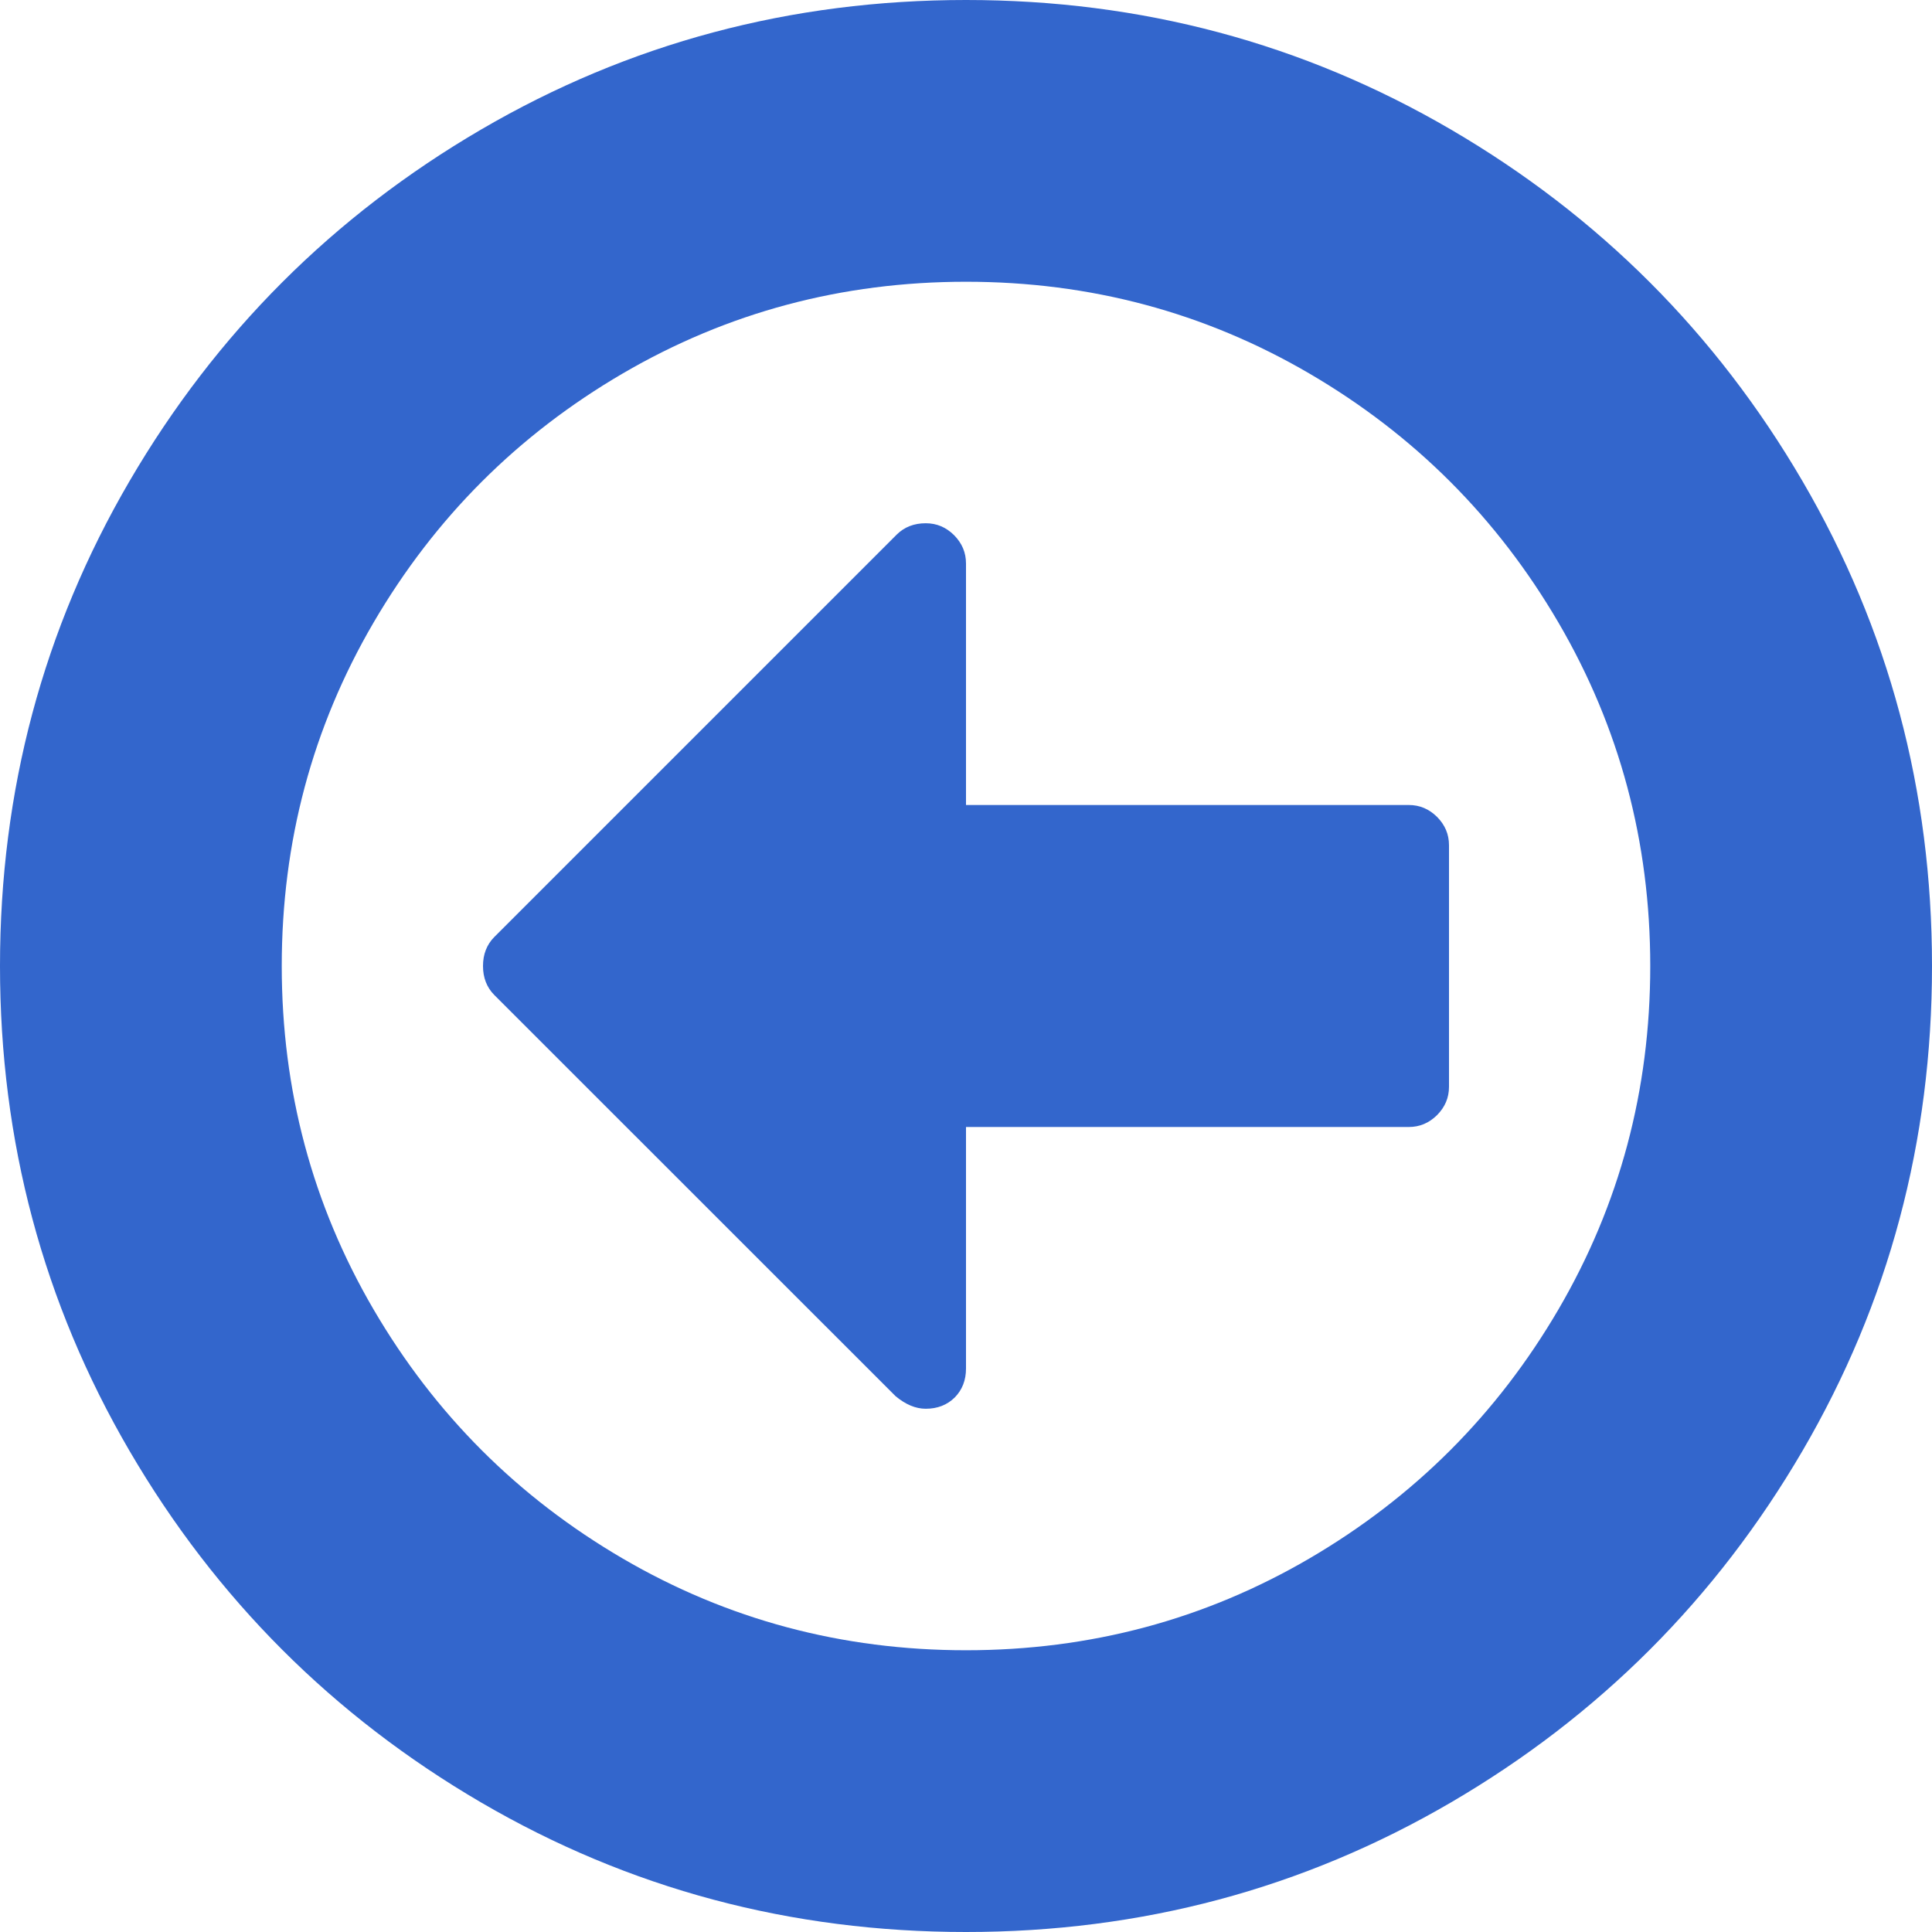 ﻿<?xml version="1.0" encoding="utf-8"?>
<svg version="1.1" xmlns:xlink="http://www.w3.org/1999/xlink" width="18px" height="18px" xmlns="http://www.w3.org/2000/svg">
  <g transform="matrix(1 0 0 1 -1049 -514 )">
    <path d="M 13.389 7.611  C 13.463 7.686  13.5 7.773  13.5 7.875  L 13.5 10.125  C 13.5 10.227  13.463 10.314  13.389 10.389  C 13.314 10.463  13.227 10.5  13.125 10.5  L 9 10.5  L 9 12.75  C 9 12.859  8.965 12.949  8.895 13.02  C 8.824 13.09  8.734 13.125  8.625 13.125  C 8.531 13.125  8.438 13.086  8.344 13.008  L 4.605 9.27  C 4.535 9.199  4.5 9.109  4.5 9  C 4.5 8.891  4.535 8.801  4.605 8.73  L 8.355 4.98  C 8.426 4.91  8.516 4.875  8.625 4.875  C 8.727 4.875  8.814 4.912  8.889 4.986  C 8.963 5.061  9 5.148  9 5.25  L 9 7.5  L 13.125 7.5  C 13.227 7.5  13.314 7.537  13.389 7.611  Z M 14.52 12.199  C 15.09 11.223  15.375 10.156  15.375 9  C 15.375 7.844  15.09 6.777  14.52 5.801  C 13.949 4.824  13.176 4.051  12.199 3.48  C 11.223 2.91  10.156 2.625  9 2.625  C 7.844 2.625  6.777 2.91  5.801 3.48  C 4.824 4.051  4.051 4.824  3.48 5.801  C 2.91 6.777  2.625 7.844  2.625 9  C 2.625 10.156  2.91 11.223  3.48 12.199  C 4.051 13.176  4.824 13.949  5.801 14.52  C 6.777 15.09  7.844 15.375  9 15.375  C 10.156 15.375  11.223 15.09  12.199 14.52  C 13.176 13.949  13.949 13.176  14.52 12.199  Z M 16.793 4.482  C 17.598 5.861  18 7.367  18 9  C 18 10.633  17.598 12.139  16.793 13.518  C 15.988 14.896  14.896 15.988  13.518 16.793  C 12.139 17.598  10.633 18  9 18  C 7.367 18  5.861 17.598  4.482 16.793  C 3.104 15.988  2.012 14.896  1.207 13.518  C 0.402 12.139  0 10.633  0 9  C 0 7.367  0.402 5.861  1.207 4.482  C 2.012 3.104  3.104 2.012  4.482 1.207  C 5.861 0.402  7.367 0  9 0  C 10.633 0  12.139 0.402  13.518 1.207  C 14.896 2.012  15.988 3.104  16.793 4.482  Z " fill-rule="nonzero" fill="#3366cc" stroke="none" transform="matrix(1 0 0 1 1049 514 )" />
  </g>
</svg>